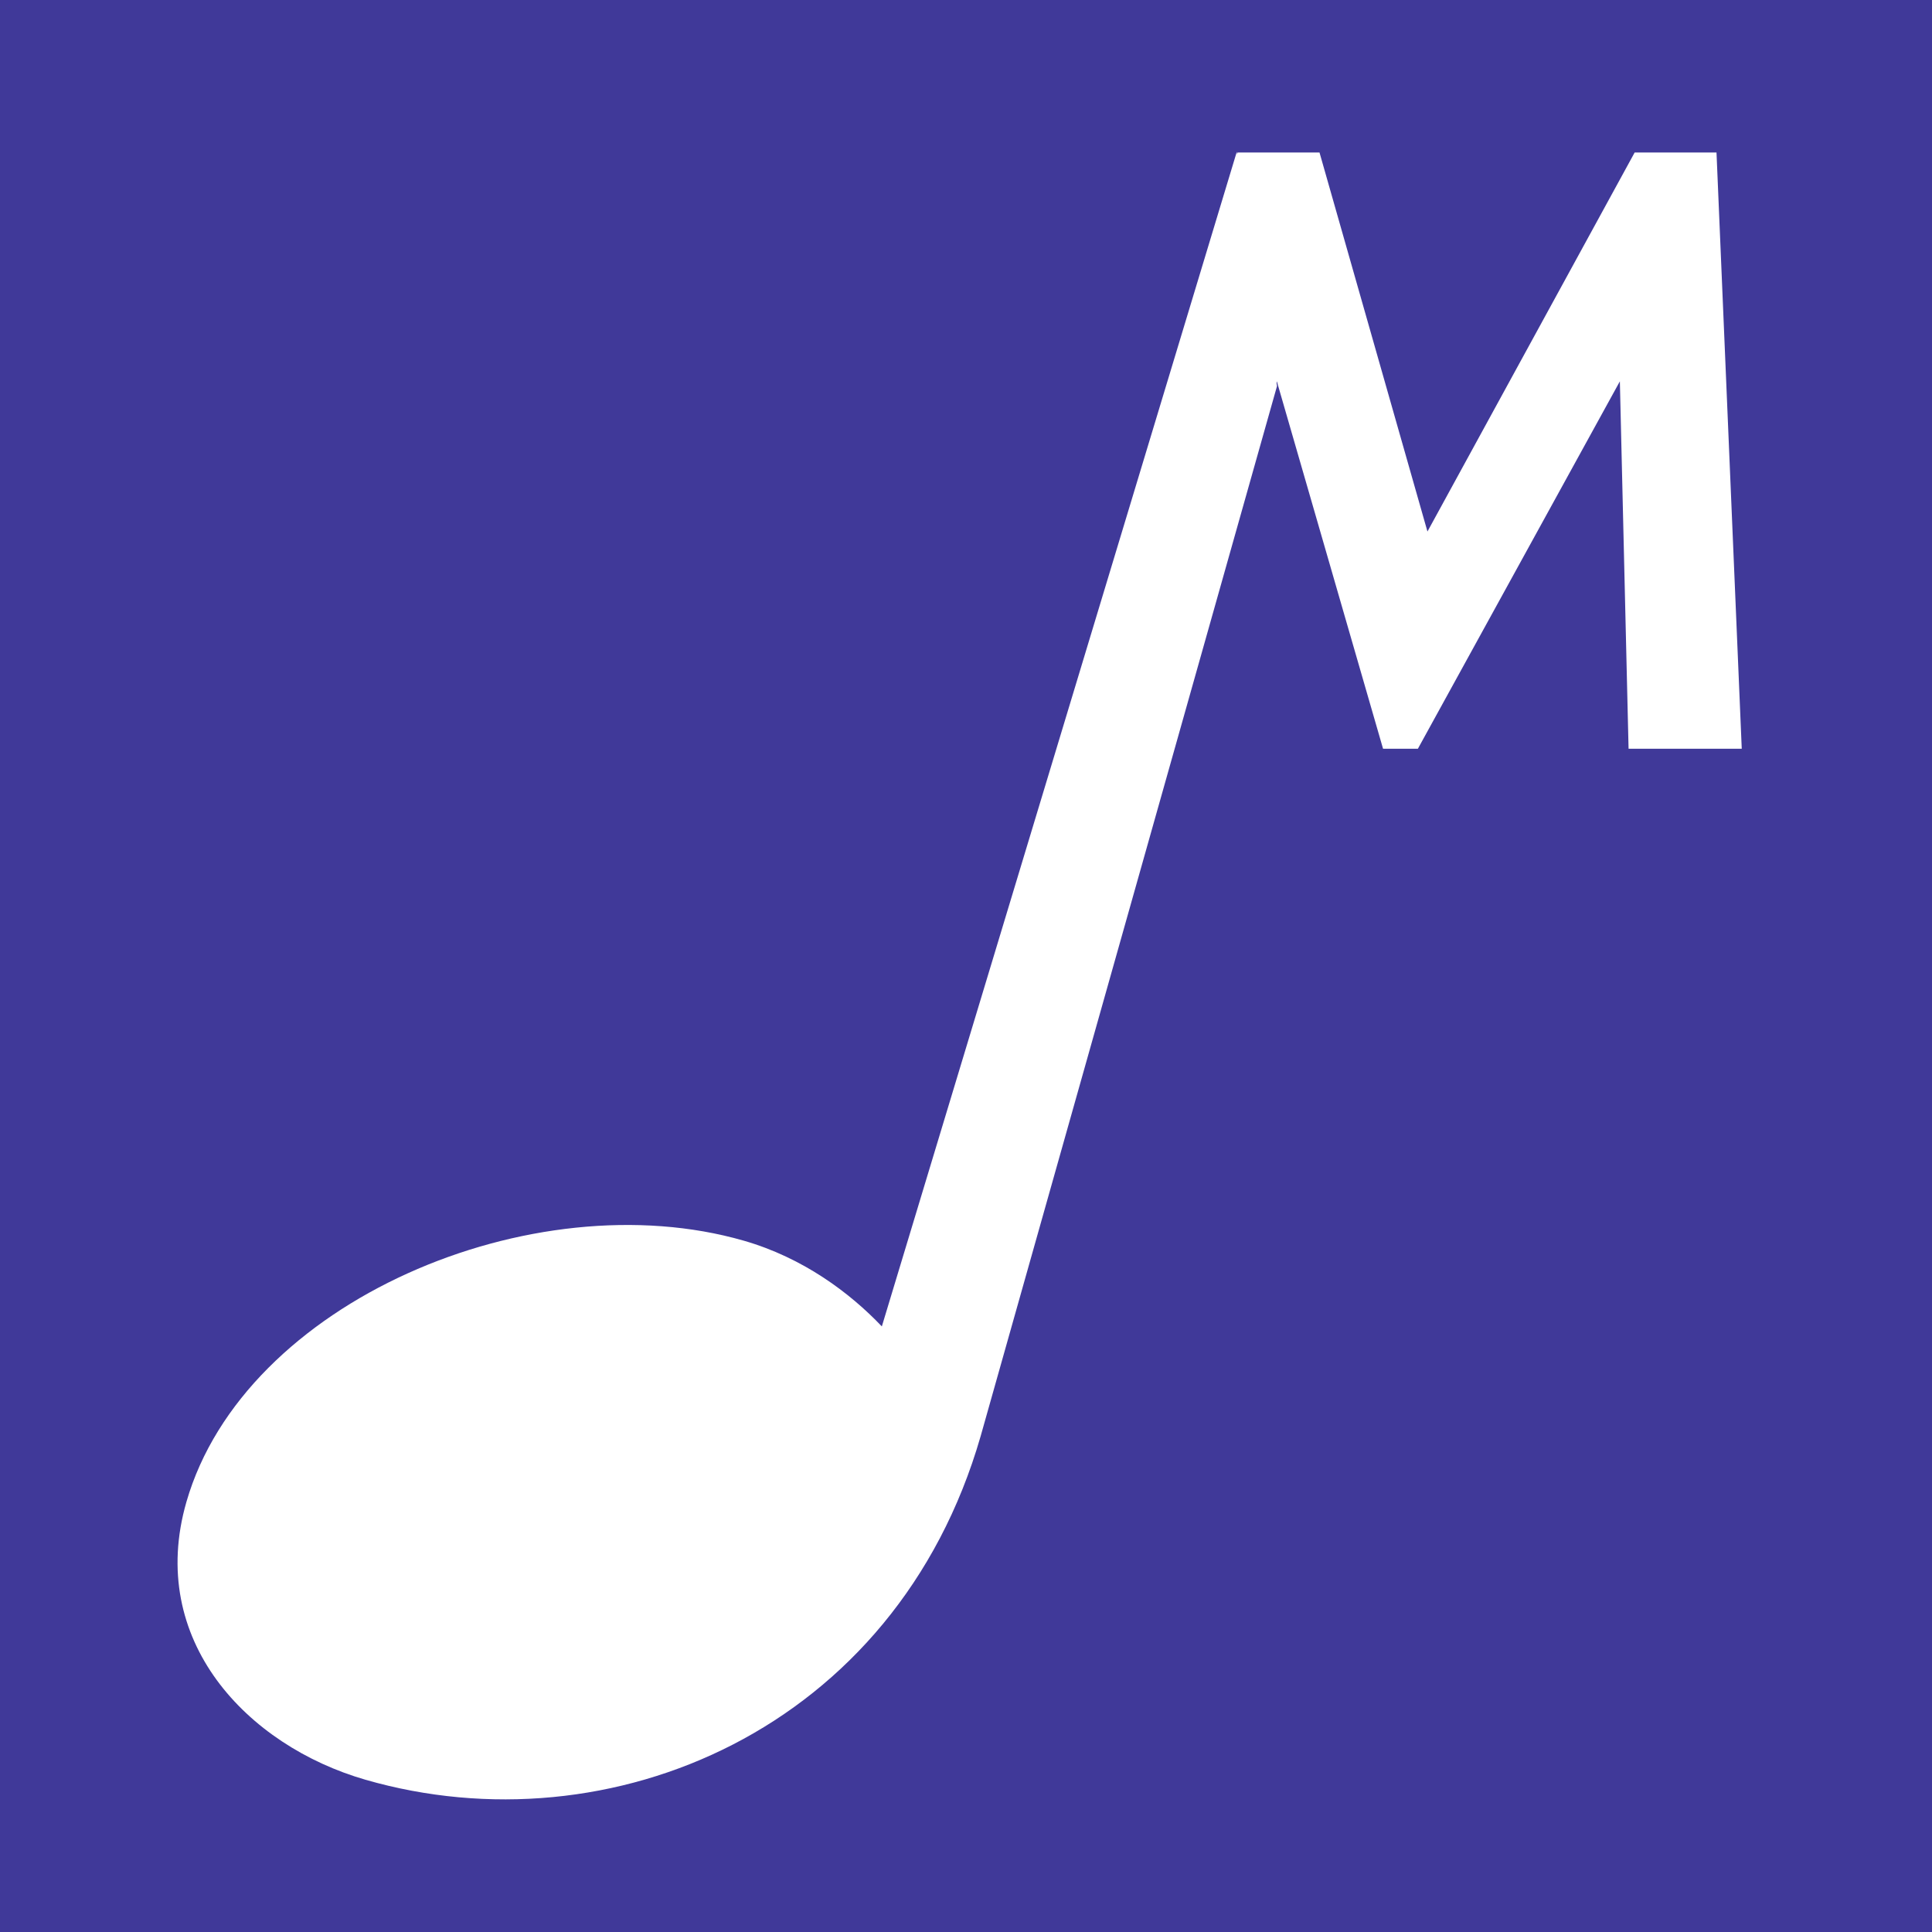 <?xml version="1.0" encoding="UTF-8"?>
<svg id="layer1" xmlns="http://www.w3.org/2000/svg" viewBox="0 0 528 528">
  <defs>
    <style>
      .cls-1 {
        fill: #fff;
      }

      .cls-2 {
        fill: #403999;
      }
    </style>
  </defs>
  <rect id="_rectangle_" data-name="&amp;lt;rectangle&amp;gt;" class="cls-2" x="-510" y="-328.5" width="2026" height="1136"/>
  <g id="_group_" data-name="&amp;lt;group&amp;gt;">
    <path class="cls-1" d="m338,41.5l11,64-81,287c-23.133,80.226-101.307,113.155-168.112,93.892-32.347-9.328-59.837-38.144-48.938-75.941,15.793-54.77,94.688-88.001,152.351-71.373,16.174,4.664,28.931,14.21,37.699,23.423L338,41.5Z"/>
  </g>
  <path class="cls-1" d="m338.245,41.674h22.365l29.503,103.586,56.627-103.586h22.366l6.9,162.954h-30.931l-2.379-100.411-55.2,100.411h-9.517l-29.027-100.411-28.076,100.411h-31.882l49.251-162.954Z"/>
</svg>
